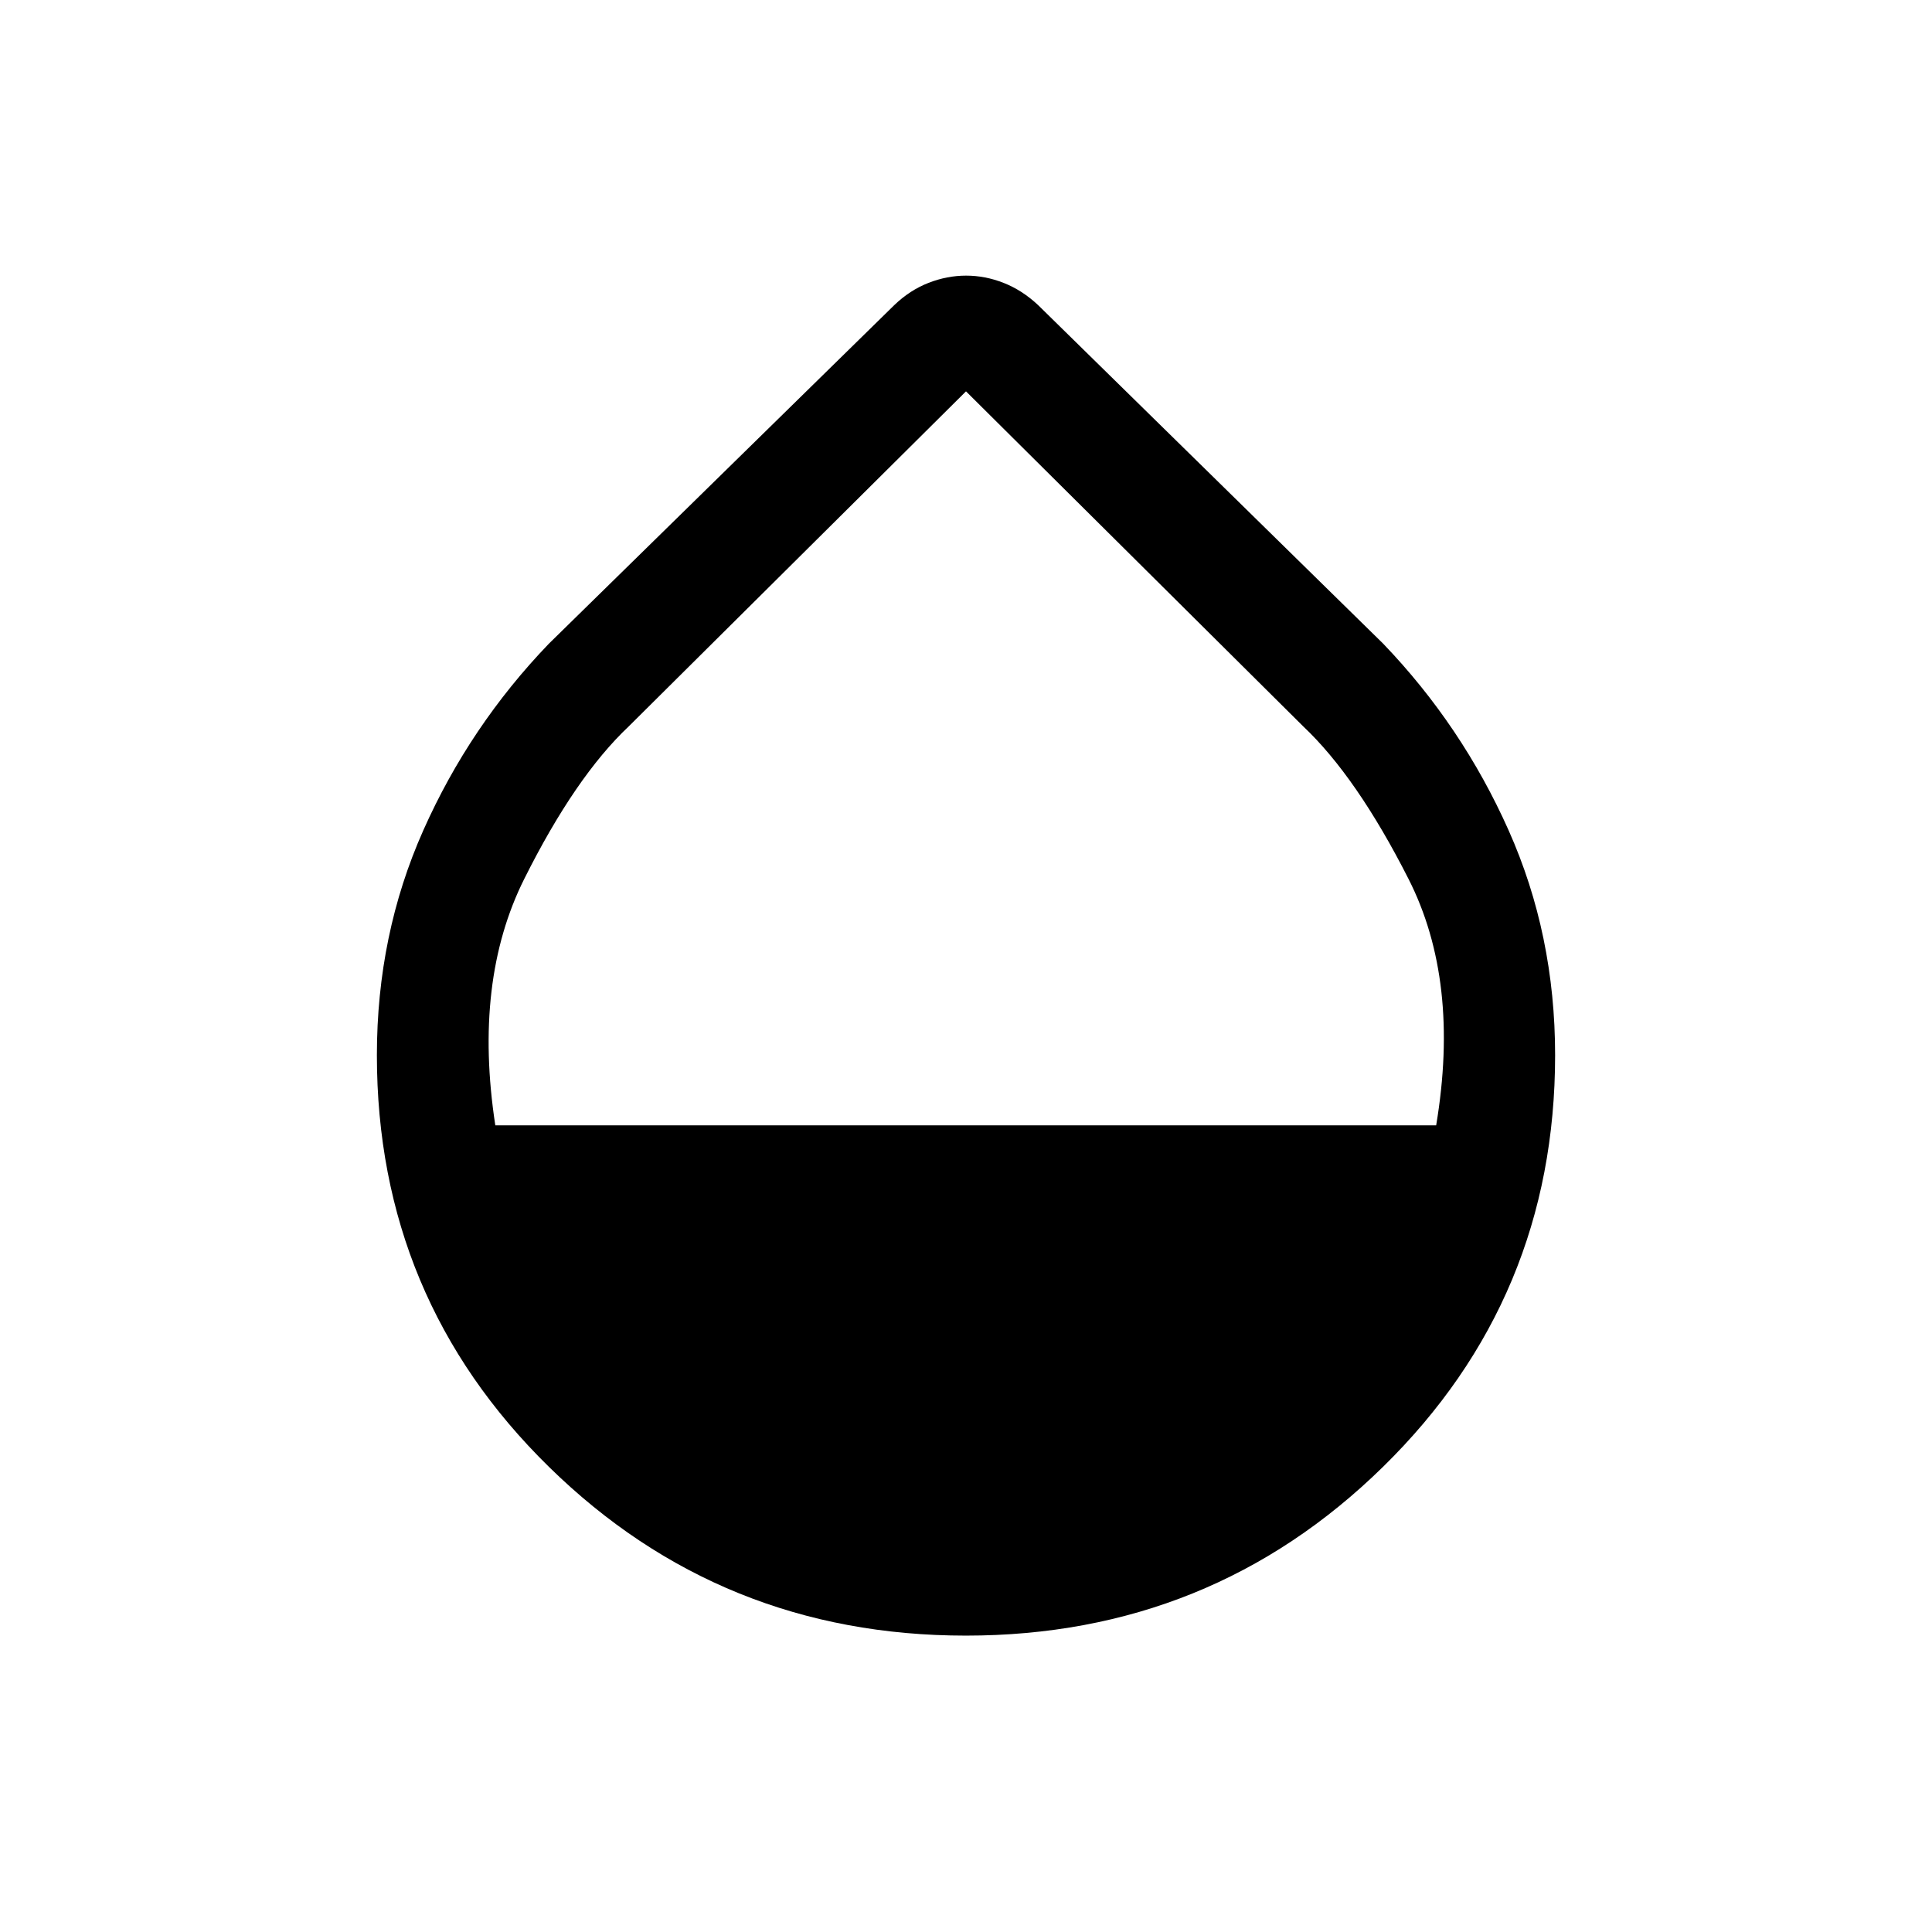<svg xmlns="http://www.w3.org/2000/svg" height="24" viewBox="0 -960 960 960" width="24"><path d="M479.96-147.27q-121.65 0-207.17-83.83-85.52-83.82-85.52-204.59 0-59.89 23.06-111.7 23.05-51.82 62.36-92.72l171.66-168.27q7.73-7.43 16.97-11.04 9.24-3.62 18.73-3.62t18.68 3.62q9.19 3.61 17.12 11.04l171.5 168.27q39.19 40.88 62.28 92.71 23.1 51.82 23.1 111.71 0 120.77-85.55 204.59-85.56 83.83-207.22 83.83ZM246.12-400.81h467.5q12.03-71.69-13.74-122.46-25.77-50.76-52.35-75.83L480-765.54 312.45-599.1q-26.59 25.07-51.96 75.84-25.37 50.76-14.37 122.45Z"/></svg>